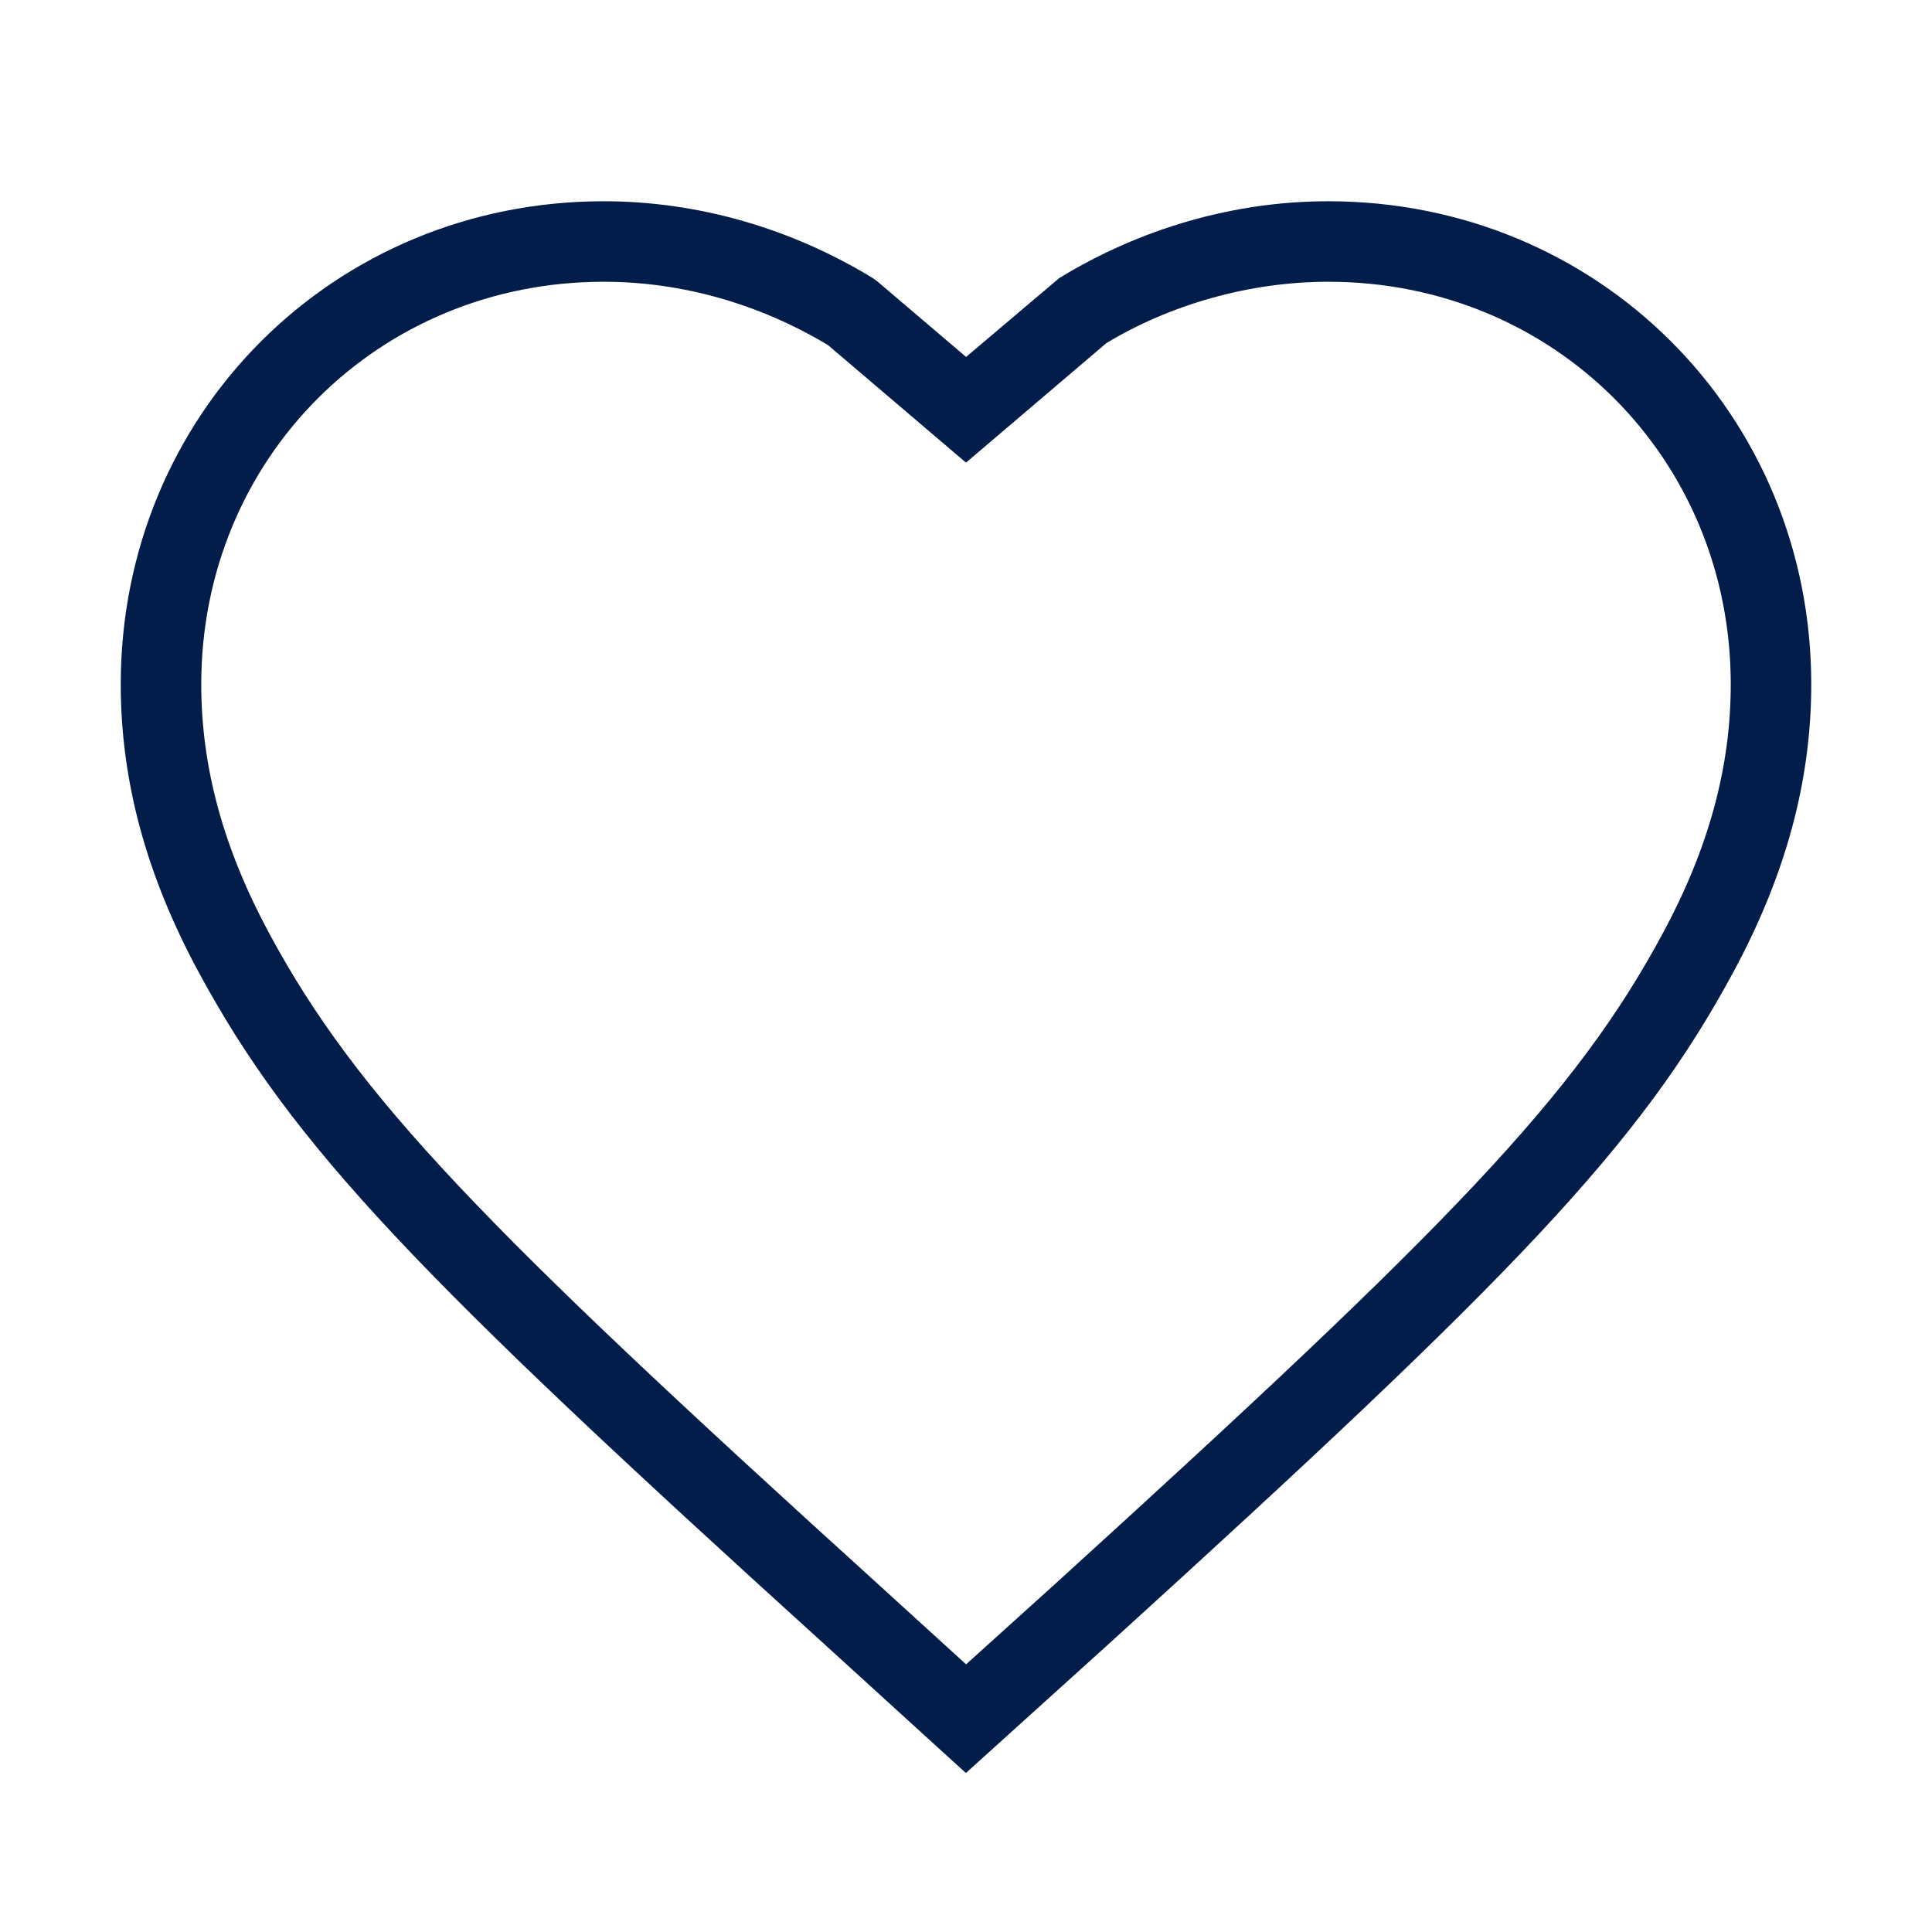 <svg xmlns="http://www.w3.org/2000/svg" width="24" height="24" viewBox="0 0 24 24">
  <path fill="#021D49" fill-rule="evenodd" d="M10.001,1.434 L11.159,0.454 C12.169,-0.163 13.33,-0.5 14.5,-0.5 C17.856,-0.5 20.5,2.144 20.5,5.5 C20.5,6.708 20.179,7.872 19.542,9.058 C18.372,11.235 16.807,12.847 11.785,17.411 L9.999,19.025 L9.663,18.72 L8.214,17.4 C3.215,12.867 1.639,11.246 0.466,9.073 C-0.177,7.882 -0.5,6.713 -0.5,5.5 C-0.5,2.144 2.144,-0.5 5.5,-0.5 C6.67,-0.5 7.831,-0.163 8.841,0.454 L8.904,0.5 L10.001,1.434 Z M5.5,0.5 C2.696,0.5 0.5,2.696 0.5,5.5 C0.5,6.539 0.779,7.547 1.346,8.598 C2.441,10.627 3.989,12.219 8.887,16.66 L10.001,17.675 L11.114,16.67 C16.032,12.2 17.569,10.617 18.661,8.585 C19.224,7.538 19.5,6.535 19.5,5.5 C19.5,2.696 17.304,0.5 14.5,0.5 C13.517,0.5 12.536,0.785 11.744,1.262 L10,2.747 L8.287,1.288 C7.439,0.777 6.47,0.5 5.5,0.5 Z" transform="translate(2 3)"/>
</svg>
